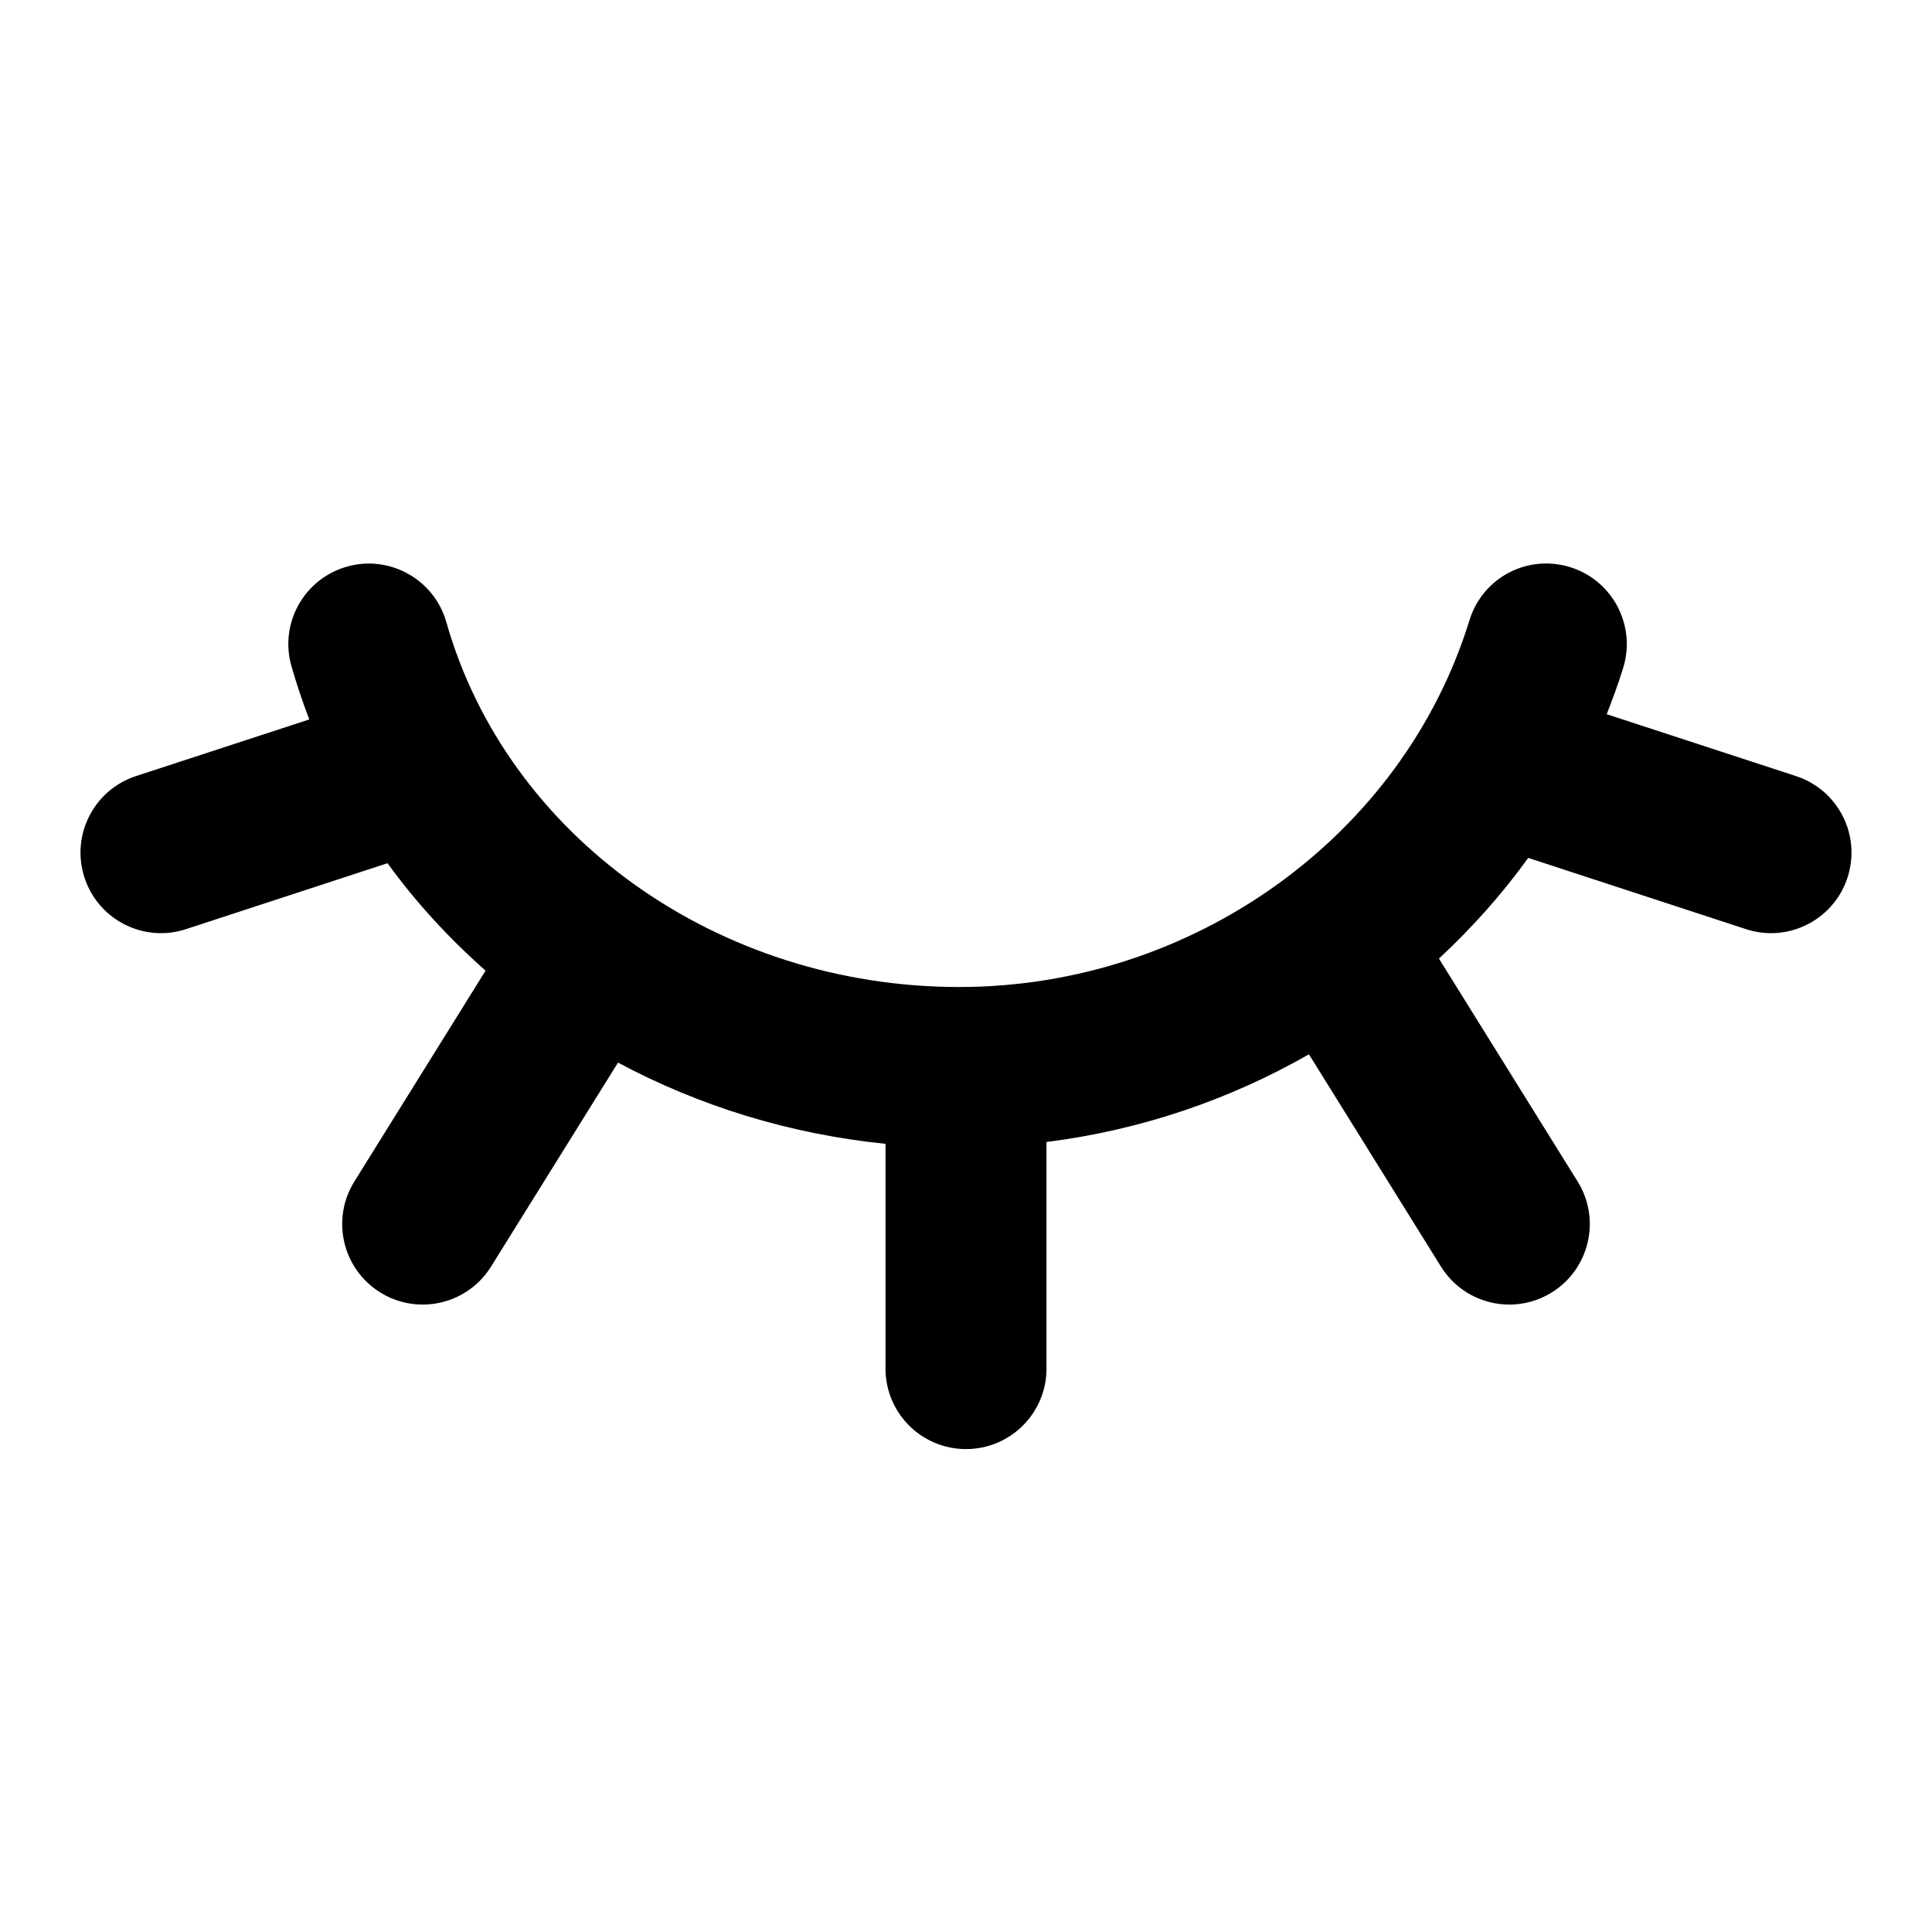 <?xml version="1.0" encoding="UTF-8"?>
<svg width="24px" height="24px" viewBox="0 0 24 24" version="1.1" xmlns="http://www.w3.org/2000/svg" xmlns:xlink="http://www.w3.org/1999/xlink">
    <title>Icon/common/hide</title>
    <g id="Icon/common/hide" stroke="none" stroke-width="1" fill="none" fill-rule="evenodd">
        <path d="M2,11.592 C2.103,11.592 2.208,11.576 2.311,11.542 L4.814,10.723 C5.168,11.212 5.579,11.657 6.032,12.058 L4.402,14.677 C4.11,15.146 4.254,15.763 4.723,16.055 C4.887,16.157 5.069,16.206 5.25,16.206 C5.584,16.206 5.91,16.039 6.1,15.734 L7.677,13.2 C8.684,13.739 9.811,14.089 11,14.209 L11,17.001 C11,17.553 11.447,18.001 12,18.001 C12.553,18.001 13,17.553 13,17.001 L13,14.186 C14.164,14.04 15.271,13.663 16.26,13.097 L17.9,15.734 C18.09,16.039 18.416,16.206 18.75,16.206 C18.931,16.206 19.113,16.157 19.277,16.055 C19.746,15.763 19.89,15.146 19.598,14.677 L17.875,11.908 C18.283,11.528 18.657,11.112 18.984,10.657 L21.689,11.542 C21.792,11.576 21.897,11.592 22,11.592 C22.421,11.592 22.812,11.324 22.95,10.903 C23.122,10.377 22.836,9.813 22.311,9.641 L19.959,8.872 C20.033,8.683 20.104,8.491 20.164,8.296 C20.327,7.768 20.031,7.208 19.504,7.045 C18.973,6.881 18.415,7.178 18.254,7.706 C17.426,10.388 14.82,12.261 11.916,12.261 C8.924,12.261 6.303,10.397 5.544,7.727 C5.393,7.195 4.836,6.888 4.309,7.039 C3.777,7.19 3.469,7.743 3.62,8.274 C3.685,8.5 3.759,8.72 3.842,8.937 L1.689,9.641 C1.164,9.813 0.878,10.377 1.05,10.903 C1.188,11.324 1.579,11.592 2,11.592" id="Fill-1" fill="#000000"></path>
    </g>
</svg>